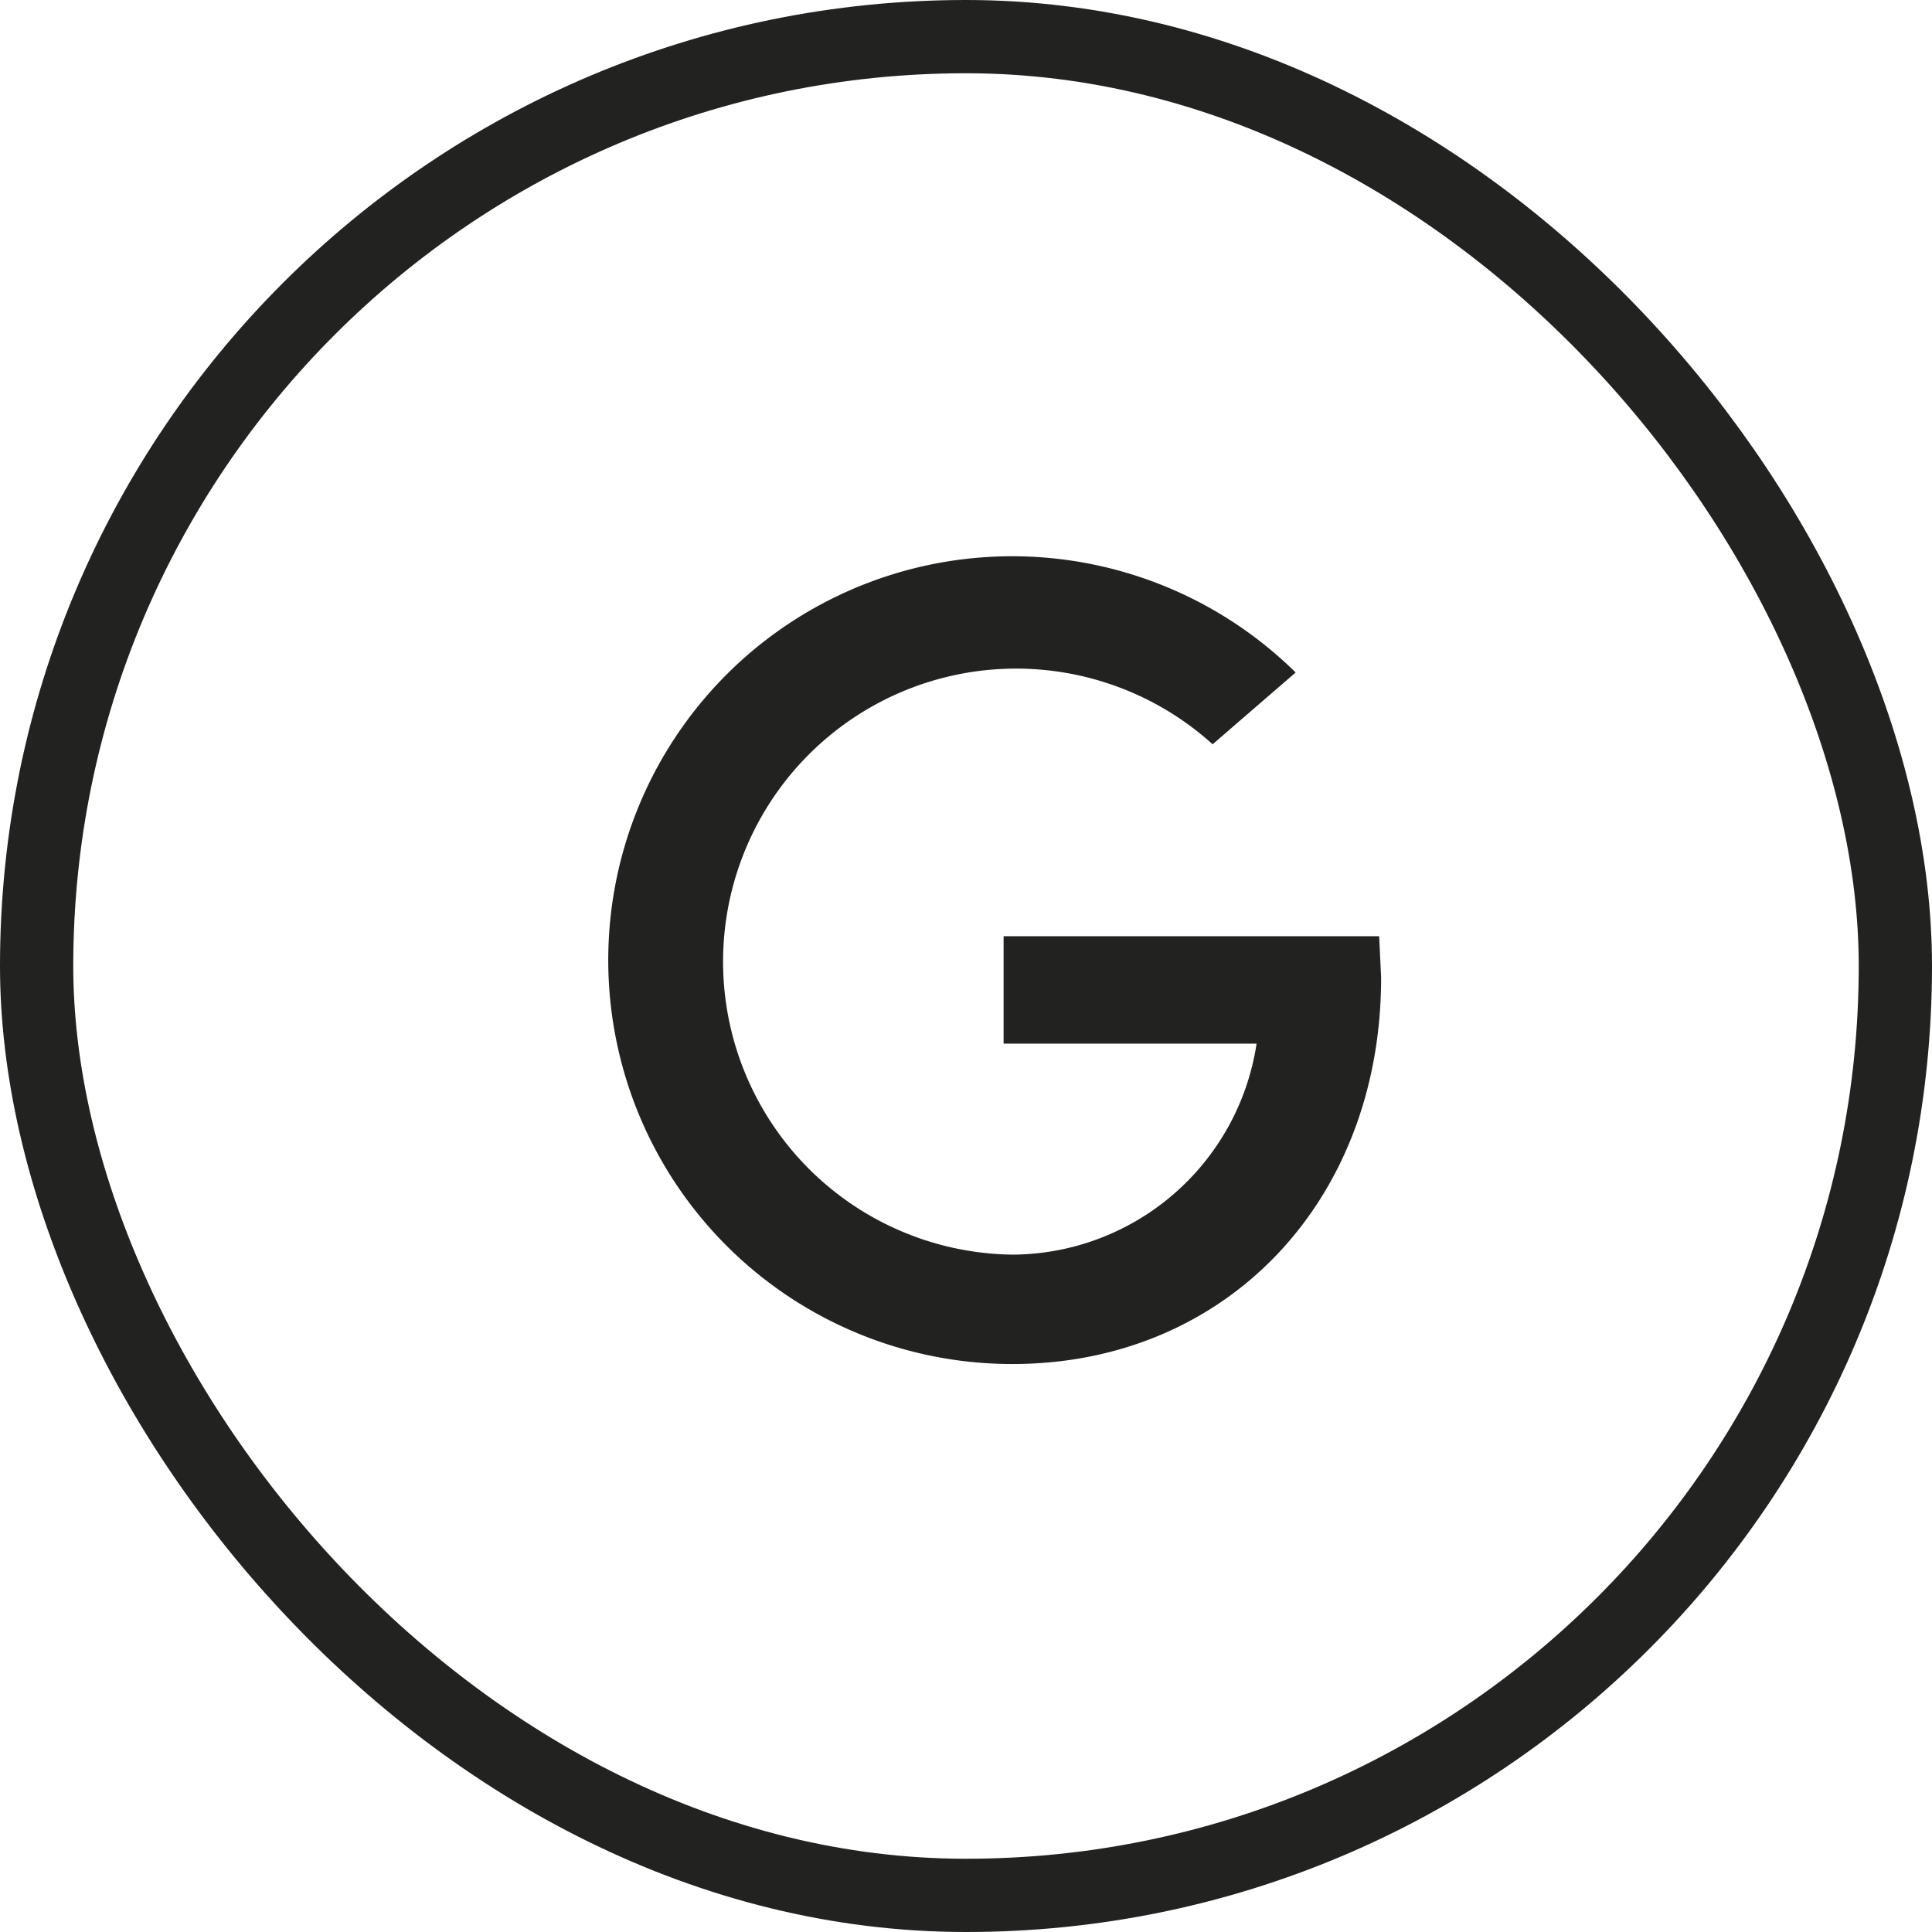 <svg xmlns="http://www.w3.org/2000/svg" viewBox="0 0 39.56 39.56"><defs><style>.cls-1{fill:none;stroke:#222221;stroke-miterlimit:10;stroke-width:1.5px;}.cls-2{fill:#222221;}</style></defs><title>Google Light</title><g id="Layer_2" data-name="Layer 2"><g id="Capa_1" data-name="Capa 1"><rect class="cls-1" x="0.75" y="0.75" width="38.06" height="38.06" rx="19.03"/><path class="cls-2" d="M28.24,19.17H20.55v2.2h5.18a5.08,5.08,0,0,1-5,4.32,6,6,0,1,1,4.1-10.45l1.7-1.47a8.27,8.27,0,1,0-5.8,14.16c4.38,0,7.55-3.34,7.55-7.91Z"/></g></g></svg>